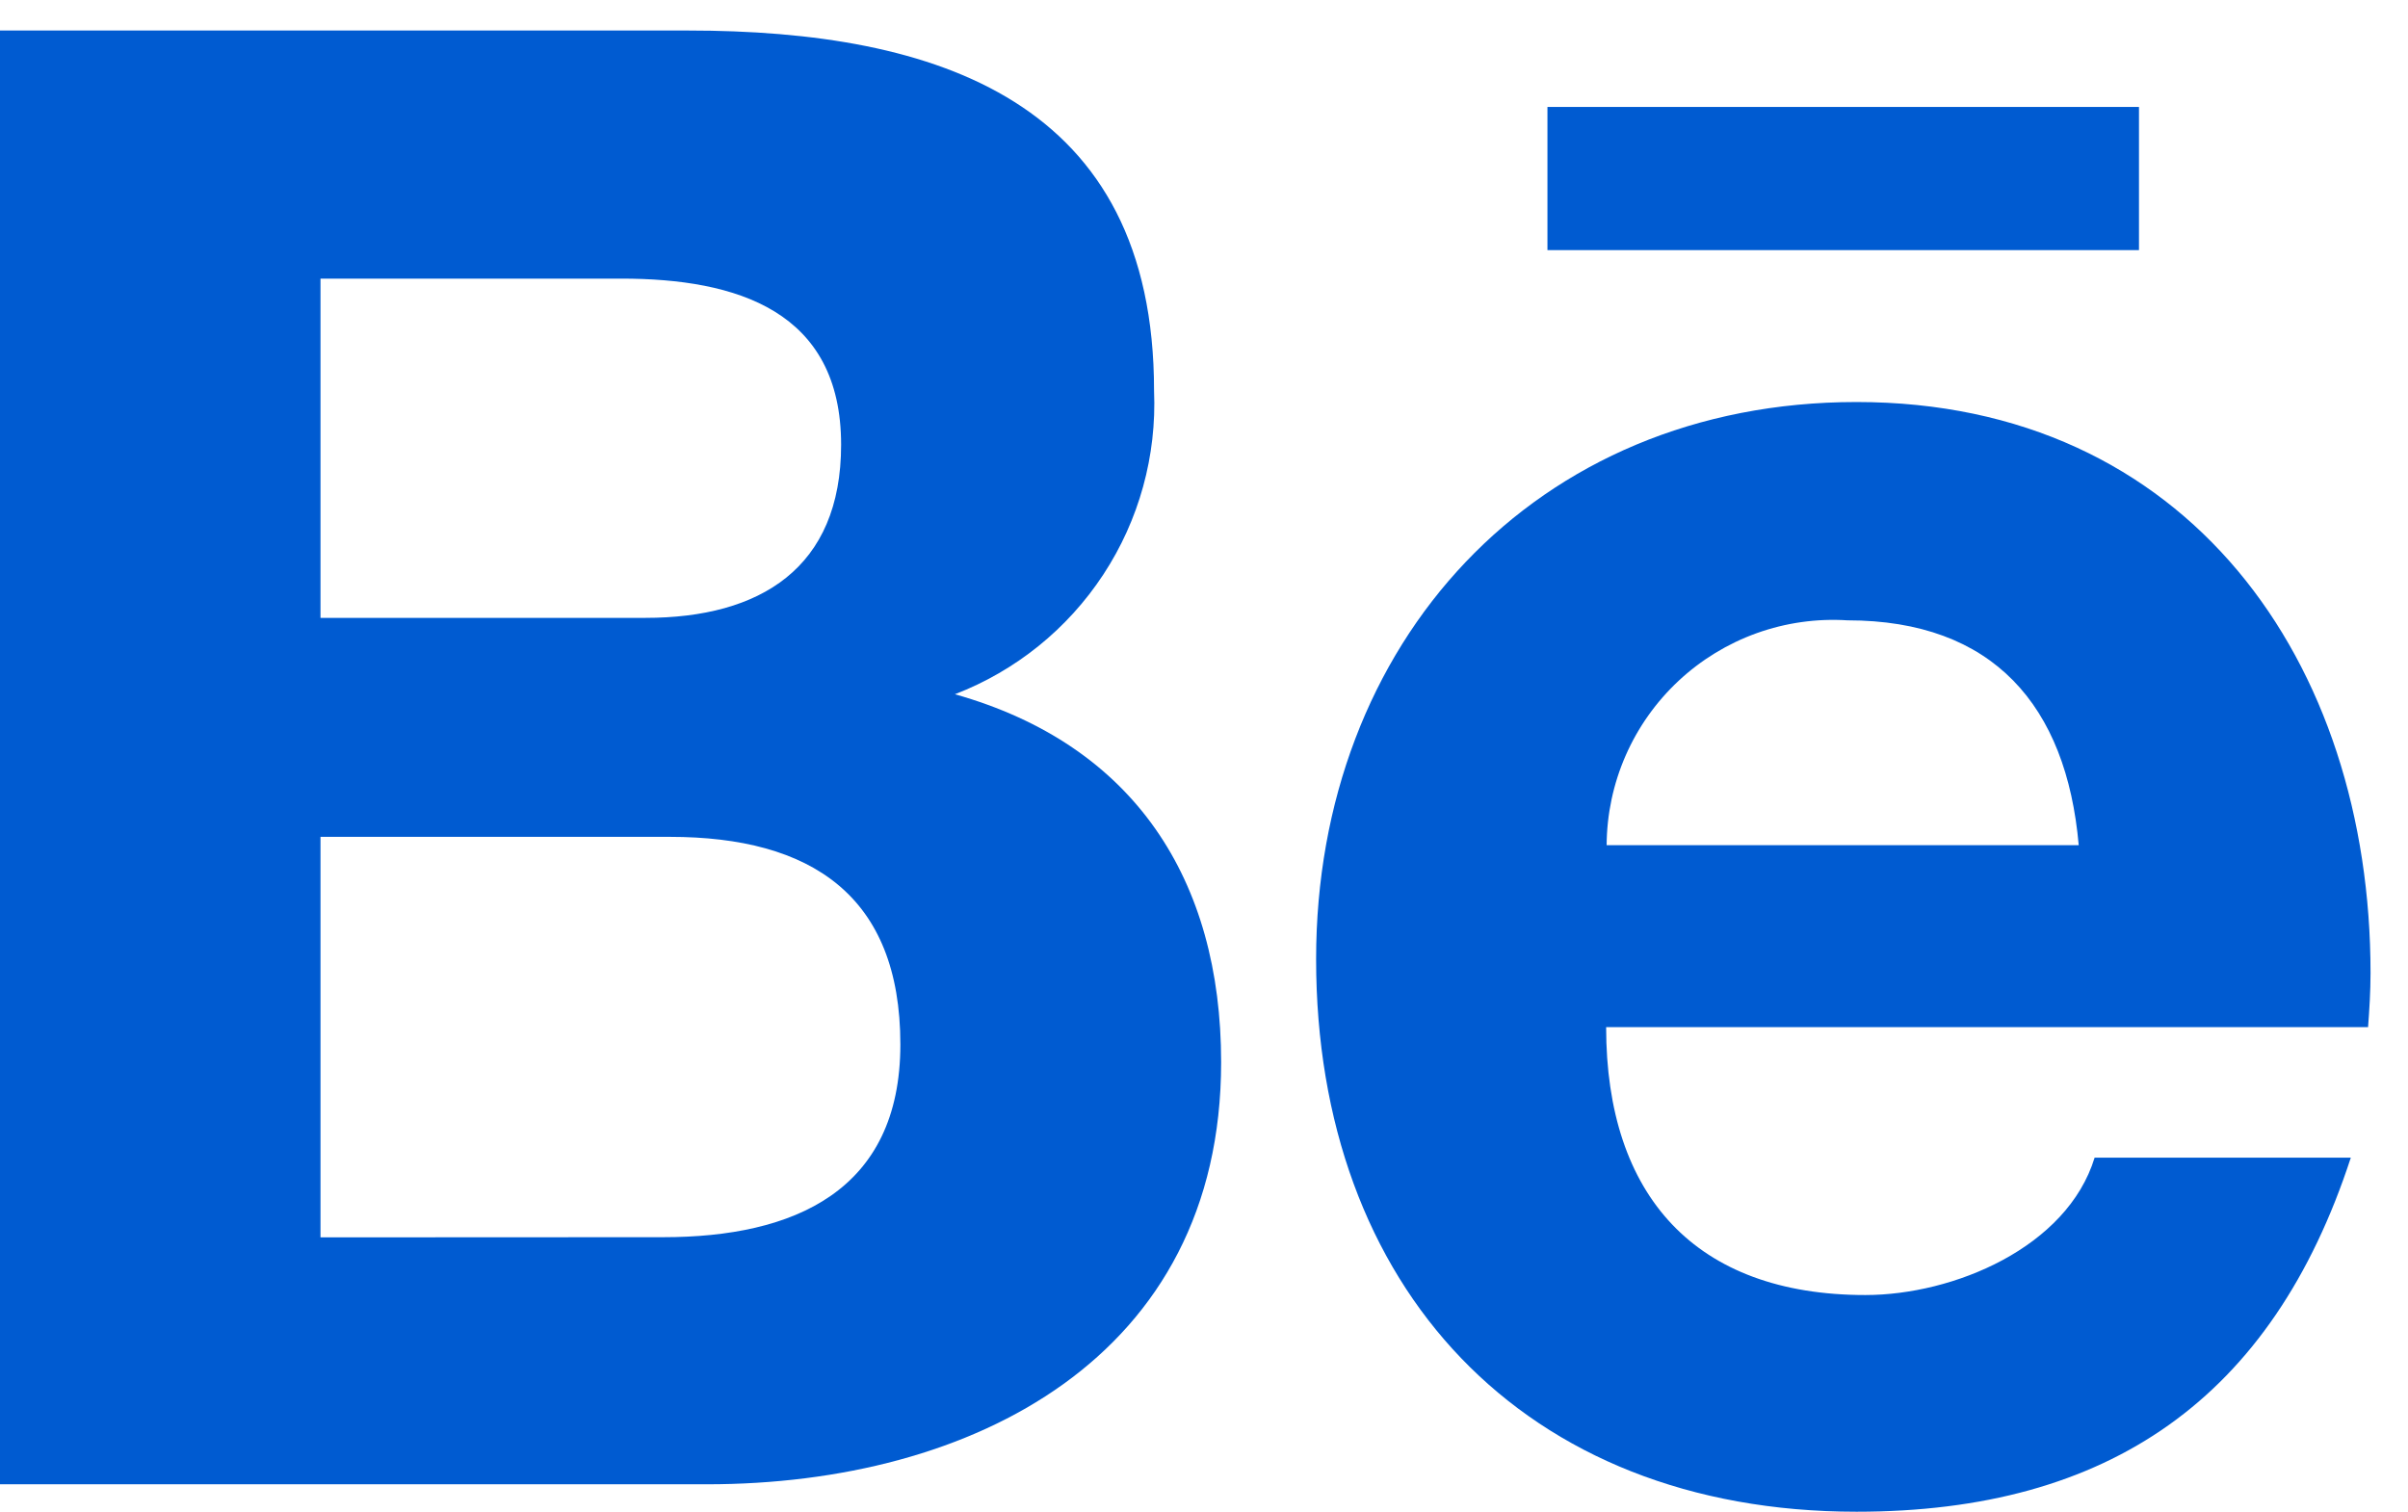 <svg width="43" height="27" viewBox="0 0 43 27" fill="none" xmlns="http://www.w3.org/2000/svg">
<path d="M21.806 18.971C21.806 15.711 20.255 13.302 17.052 12.399C18.138 11.981 19.065 11.233 19.703 10.26C20.341 9.288 20.657 8.139 20.608 6.977C20.608 1.806 16.741 0.545 12.281 0.545H0V26.509H12.625C17.359 26.509 21.806 24.246 21.806 18.971ZM5.723 4.976H11.095C13.161 4.976 15.02 5.555 15.02 7.943C15.02 10.148 13.574 11.035 11.527 11.035H5.723V4.976ZM5.723 22.099V14.946H11.963C14.484 14.946 16.078 15.995 16.078 18.653C16.078 21.276 14.17 22.096 11.845 22.096L5.723 22.099Z" fill="#005BD1"/>
<path d="M33.153 26.999C37.658 26.999 40.575 24.976 41.979 20.675H37.404C36.912 22.281 34.883 23.129 33.31 23.129C30.275 23.129 28.681 21.356 28.681 18.344H42.287C42.31 18.038 42.331 17.708 42.331 17.378C42.331 11.817 39.068 7.18 33.152 7.18C27.404 7.18 23.502 11.487 23.502 17.129C23.501 22.983 27.199 26.999 33.153 26.999ZM32.991 11.079C35.593 11.079 36.901 12.605 37.12 15.095H28.69C28.693 14.544 28.808 14 29.029 13.495C29.25 12.99 29.572 12.536 29.974 12.16C30.377 11.784 30.852 11.494 31.37 11.308C31.889 11.122 32.44 11.044 32.99 11.079H32.991Z" fill="#005BD1"/>
<path d="M27.633 1.91H38.196V4.467H27.633V1.91Z" fill="#005BD1"/>
</svg>
